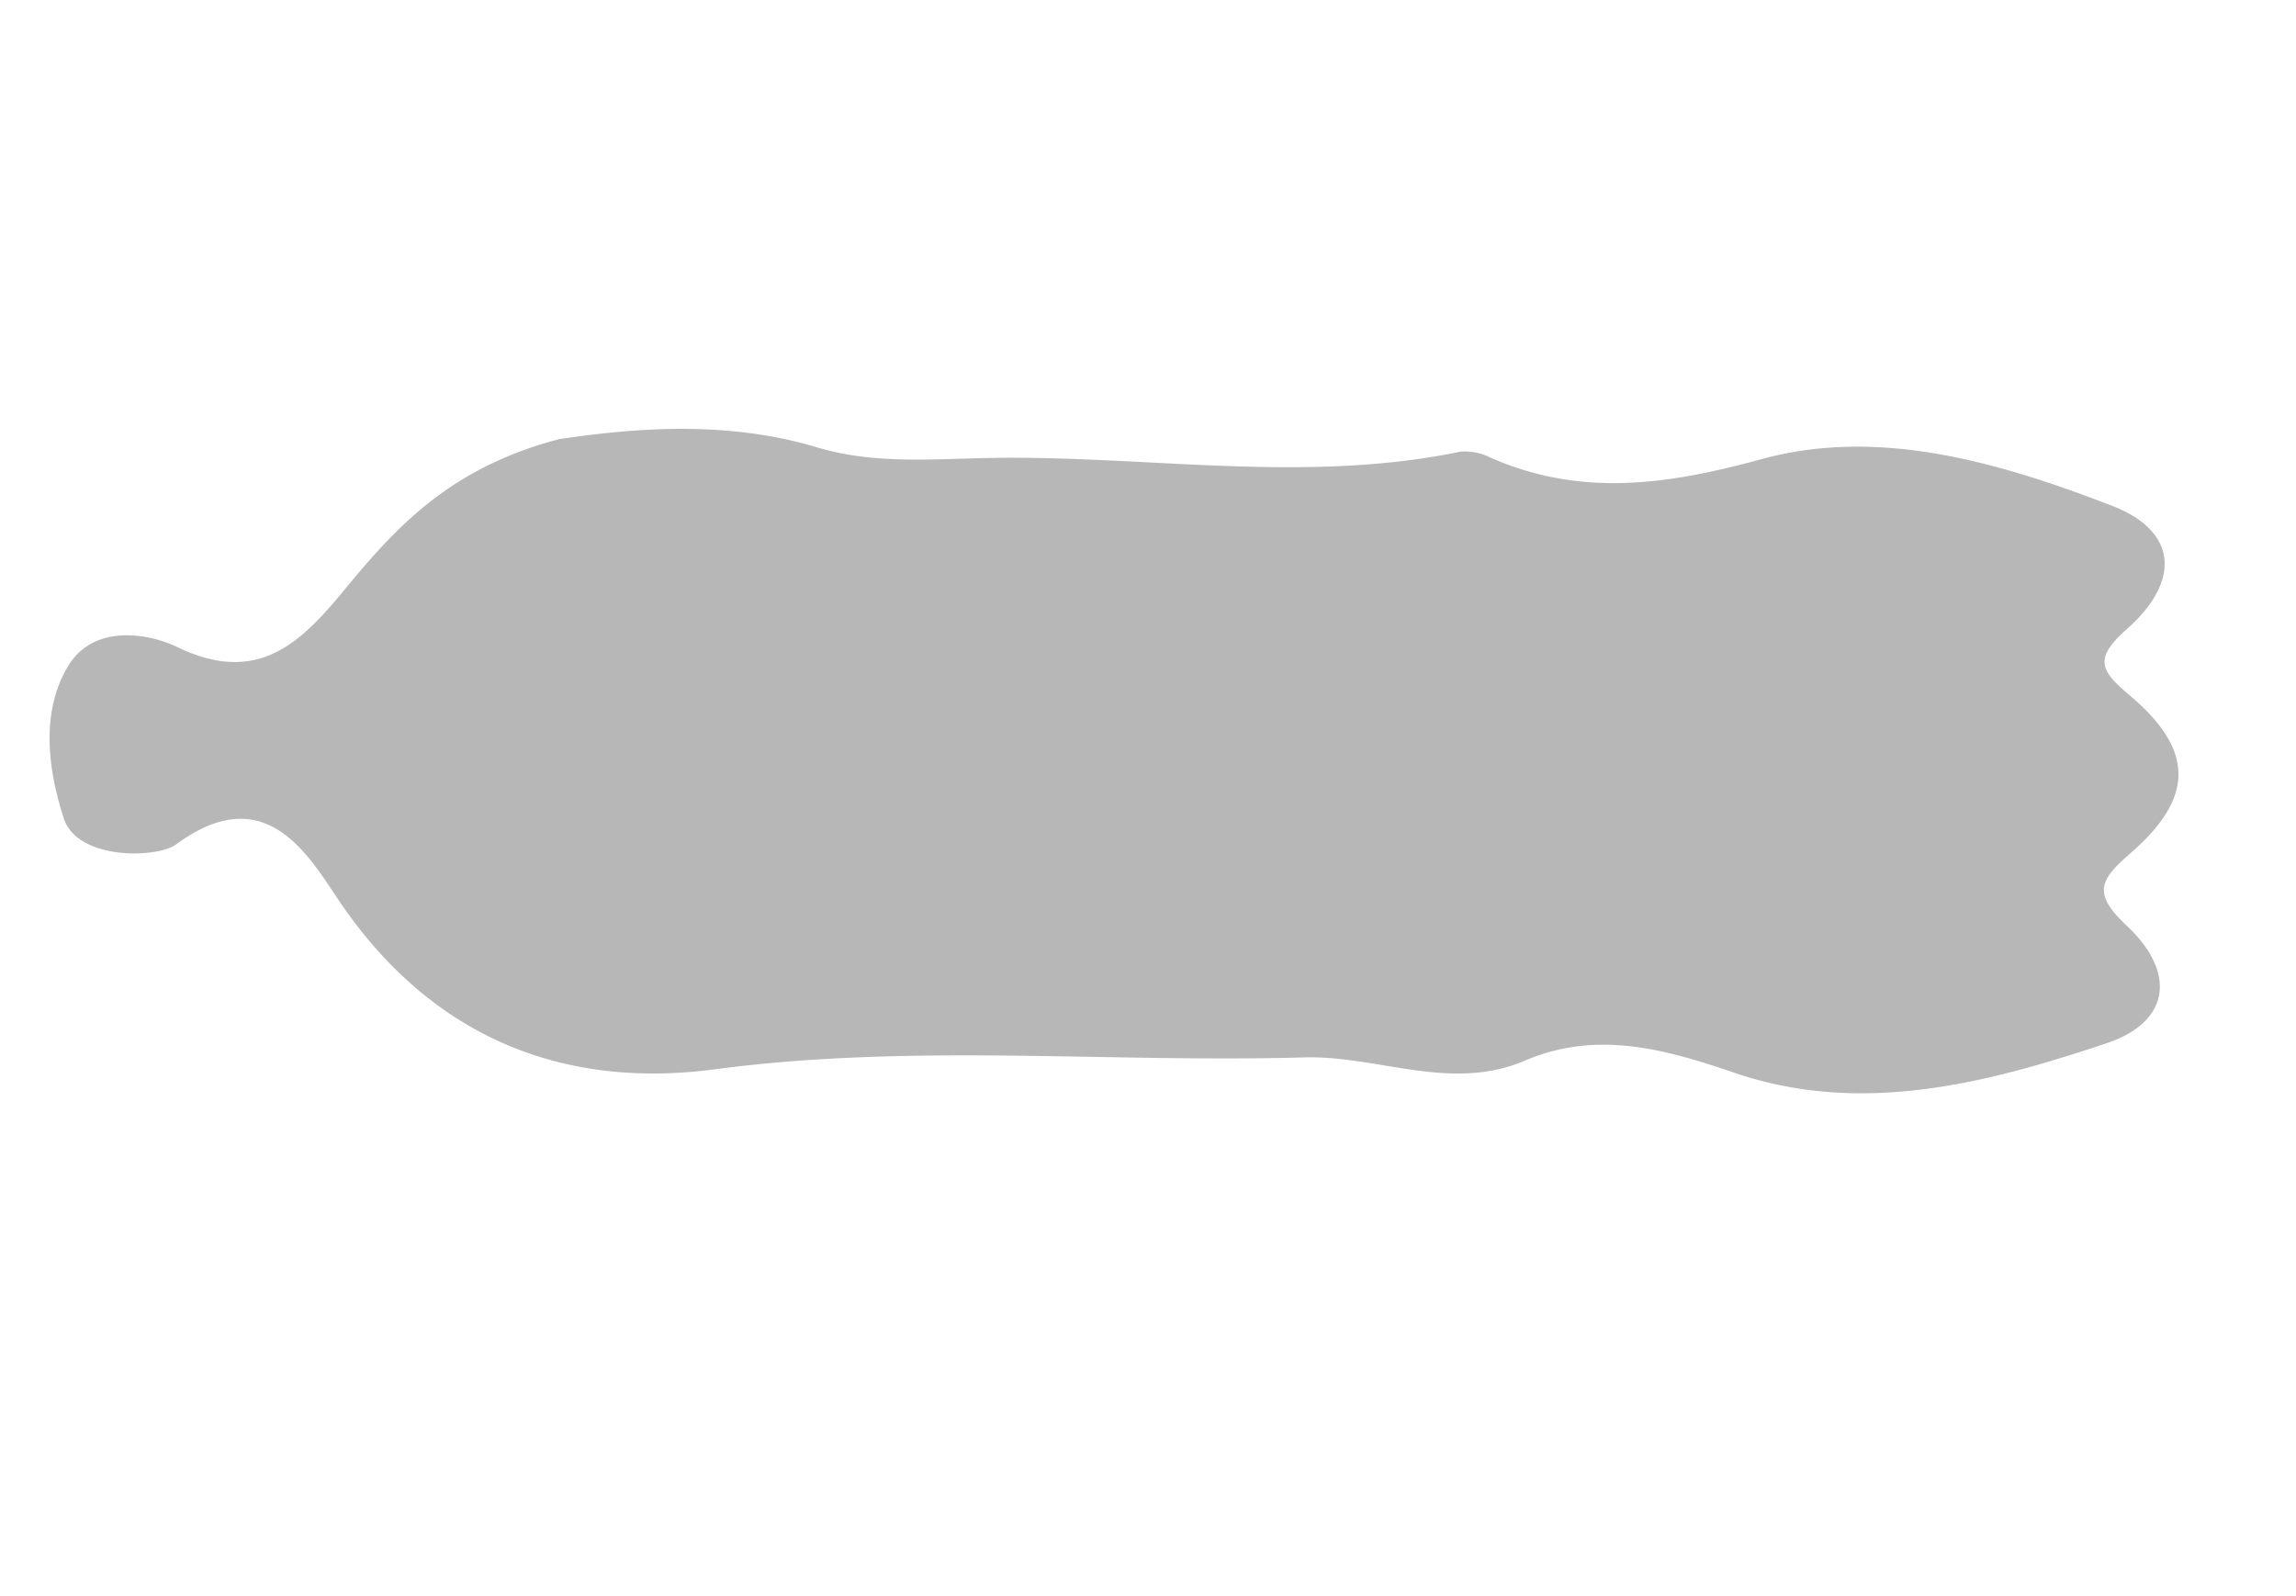 <svg xmlns="http://www.w3.org/2000/svg" width="118.146" height="82.125" viewBox="0 0 118.146 82.125">
    <path id="패스_936" fill="#b7b7b7" d="M77.231 53.048c-3.532-.542-8.348-1.475-12.556-4.282-2.562-1.709-5.514-2.31-8.387-3.135-7.741-2.224-15.03-6-23.2-6.758a2.886 2.886 0 0 1-1.422-.765c-3.853-3.3-8.275-3.984-13.3-4.134-6.289-.187-11.676-3.76-16.523-7.553-2.864-2.24-2.3-4.749 1.108-6.308 2.069-.946 1.948-1.616.866-3.289-2.364-3.654-1.685-6 2.293-7.779 1.918-.858 2.546-1.373 1.308-3.529C5.679 2.492 6.7.129 10.178.037c6.5-.171 13.168.1 18.774 4.155 3.073 2.225 6.137 4.169 10.117 3.74 4.122-.445 7.144 2.472 10.812 3.481 9.741 2.679 19.079 6.6 29.176 8.279 7.856 1.308 13.564 5.916 16.018 14.15.835 2.8 1.9 6.849 7.1 5.026 1.172-.411 5.1.7 5.144 2.963.047 2.449-.376 5.527-2.5 7.433-1.907 1.71-4.46.406-5.656-.7-3.446-3.191-6.255-1.58-9.19.363-3.473 2.296-6.999 4.354-12.742 4.121z" data-name="패스 936" transform="rotate(163 55.28 34.202)"/>
</svg>
